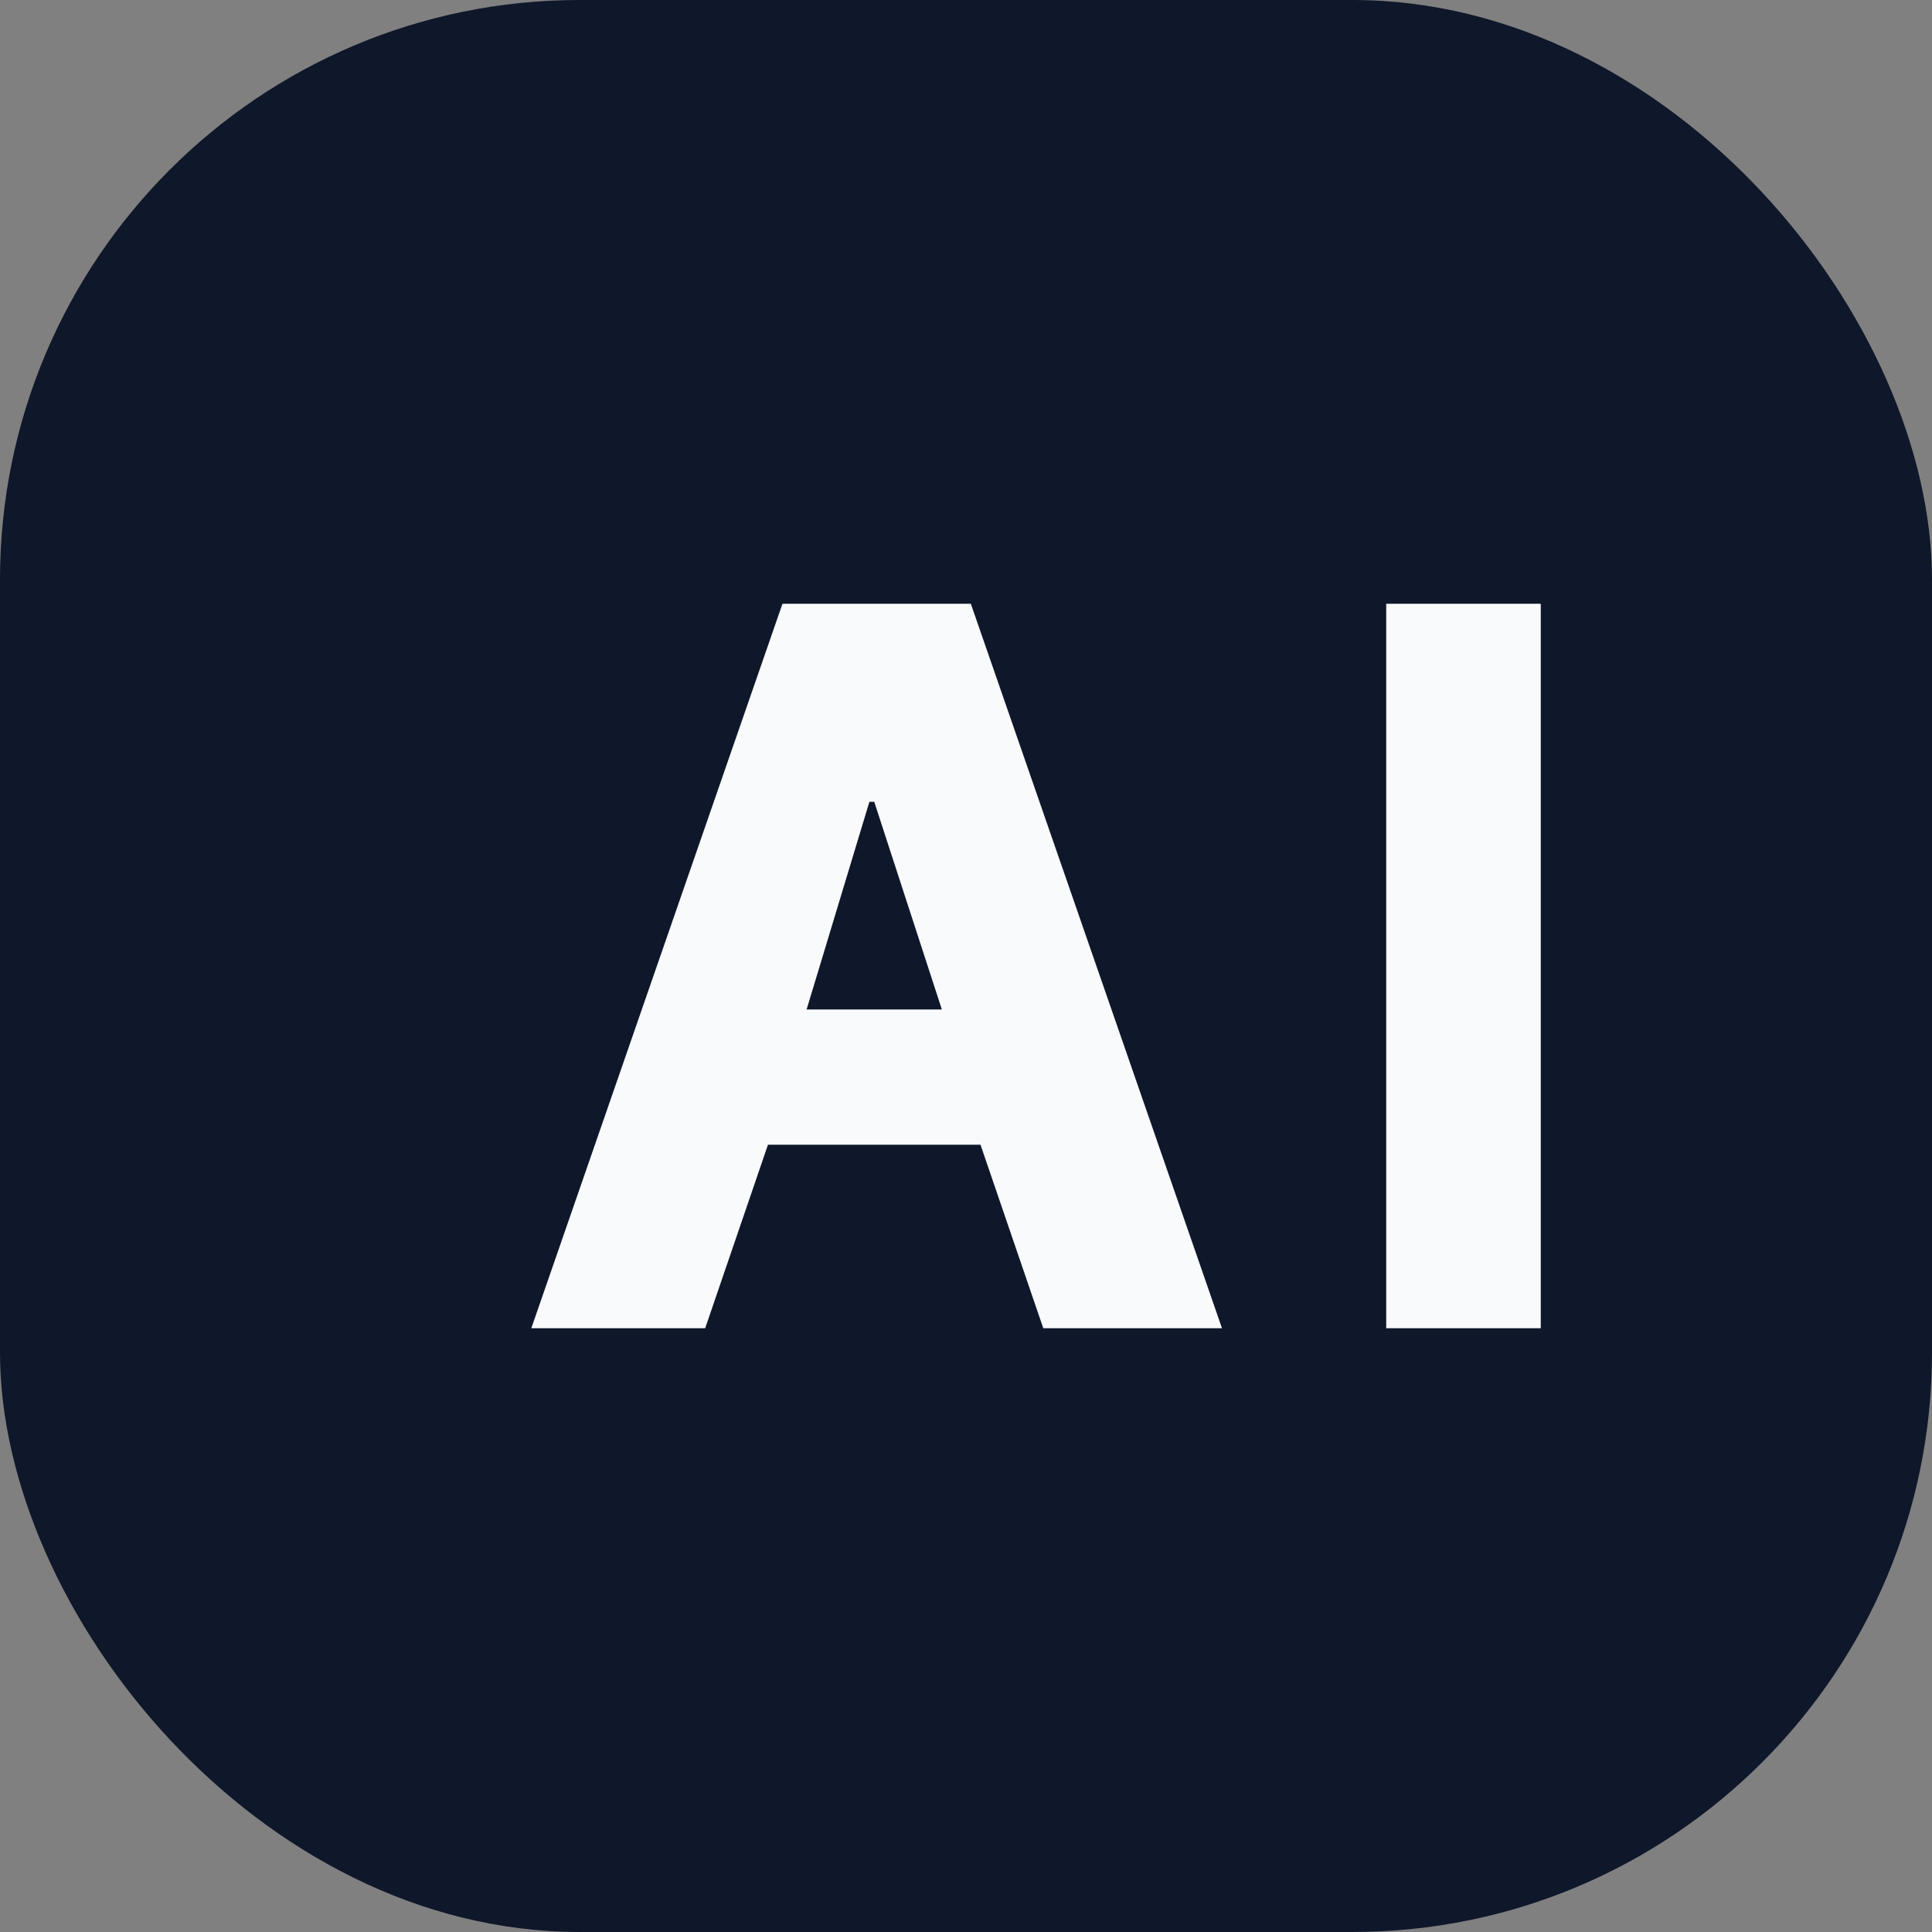 <svg width="40" height="40" viewBox="0 0 40 40" fill="none" xmlns="http://www.w3.org/2000/svg">
  <rect x="0" y="0" width="40" height="40" fill="#808080" stroke="none"/>
  <rect width="40" height="40" rx="12" fill="#0F172A"/>
  <path d="M11 27.5L16.2 12.5H20.1L25.3 27.5H21.6L20.3 23.7H15.9L14.6 27.5H11ZM16.7 20.9H19.5L18.1 16.6H18L16.7 20.9ZM28.7 27.5V12.5H31.9V27.5H28.7Z" fill="#F8FAFC"/>
</svg>
